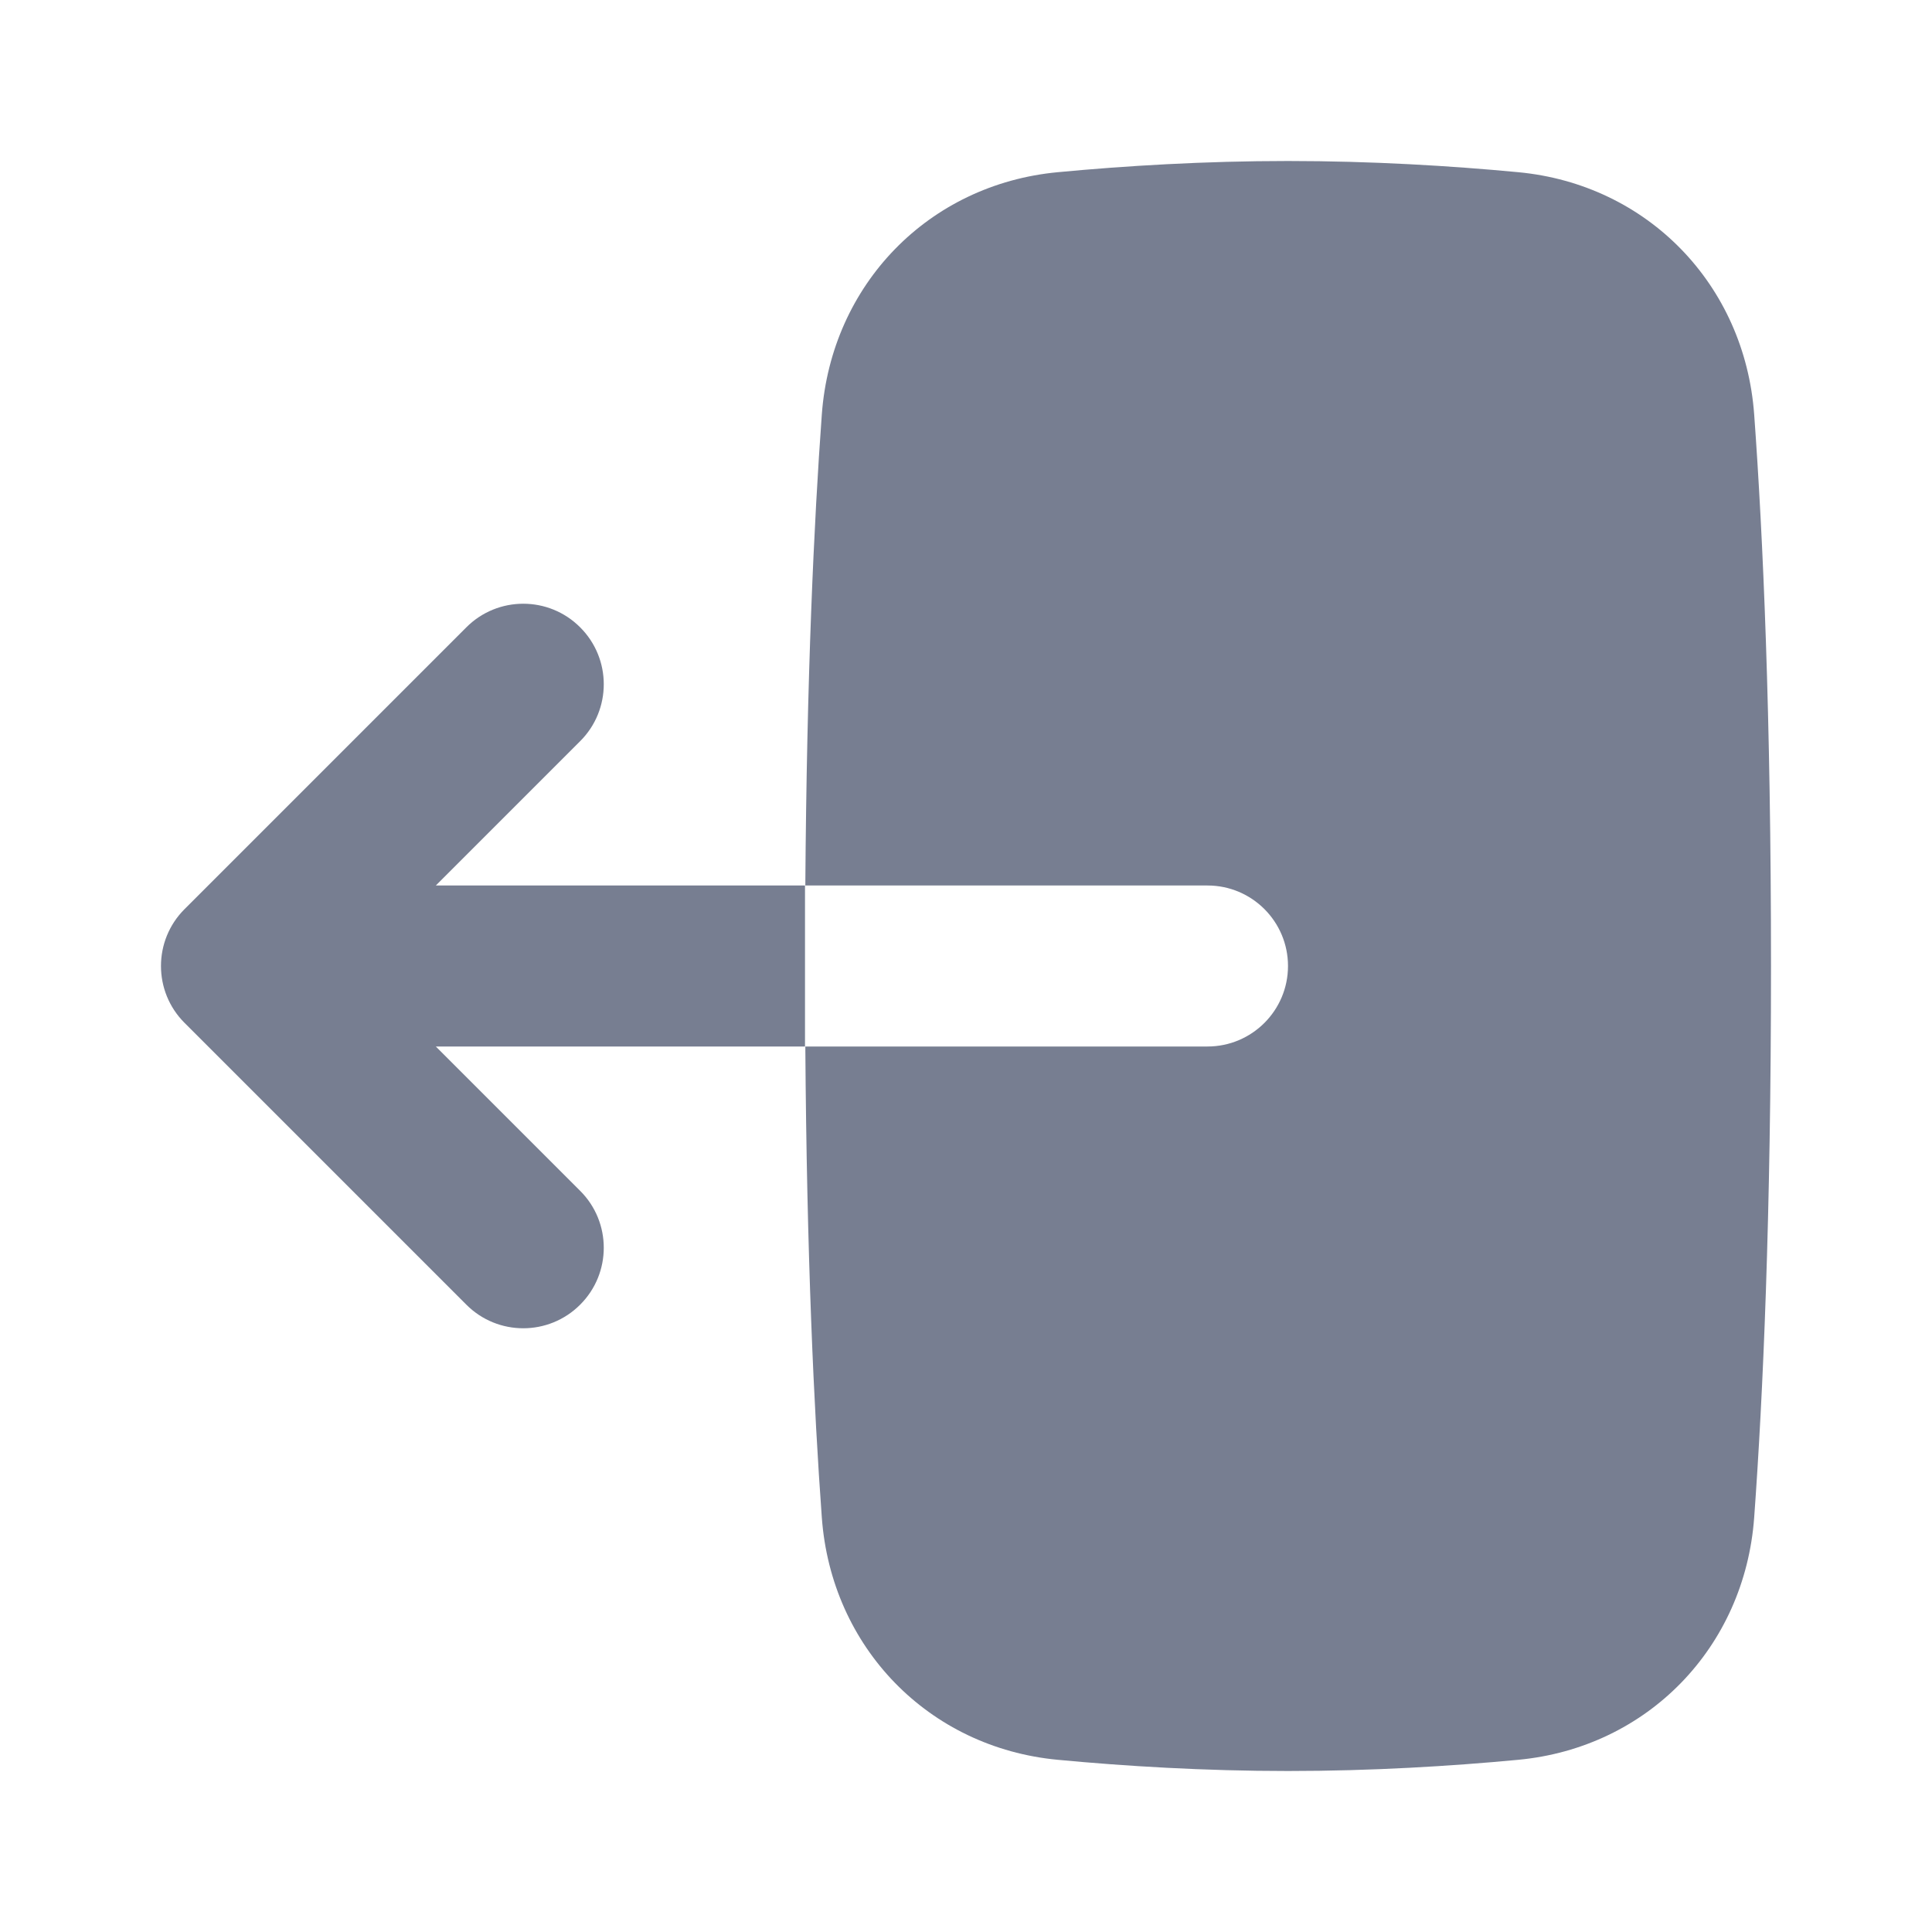 <svg width="24" height="24" viewBox="0 0 24 24" fill="none" xmlns="http://www.w3.org/2000/svg">
<path fill-rule="evenodd" clip-rule="evenodd" d="M10.209 18.852C10.327 20.463 11.533 21.71 13.141 21.861C13.978 21.94 14.959 22 16 22C17.041 22 18.022 21.94 18.859 21.861C20.467 21.71 21.673 20.463 21.791 18.852C21.901 17.343 22 15.118 22 12C22 8.882 21.901 6.657 21.791 5.148C21.673 3.537 20.467 2.29 18.859 2.139C18.022 2.06 17.041 2 16 2C14.959 2 13.978 2.06 13.141 2.139C11.533 2.29 10.327 3.537 10.209 5.148C10.111 6.49 10.022 8.4 10.004 11H15C15.552 11 16 11.448 16 12C16 12.552 15.552 13 15 13H10.004C10.022 15.601 10.111 17.51 10.209 18.852Z" fill="#777E91"/>
<path fill-rule="evenodd" clip-rule="evenodd" d="M7.207 14.793C7.598 15.183 7.598 15.817 7.207 16.207C6.817 16.598 6.183 16.598 5.793 16.207L2.293 12.707C1.902 12.317 1.902 11.683 2.293 11.293L5.793 7.793C6.183 7.402 6.817 7.402 7.207 7.793C7.598 8.183 7.598 8.817 7.207 9.207L5.414 11H10V13L5.414 13L7.207 14.793Z" fill="#777E91"/>
</svg>
